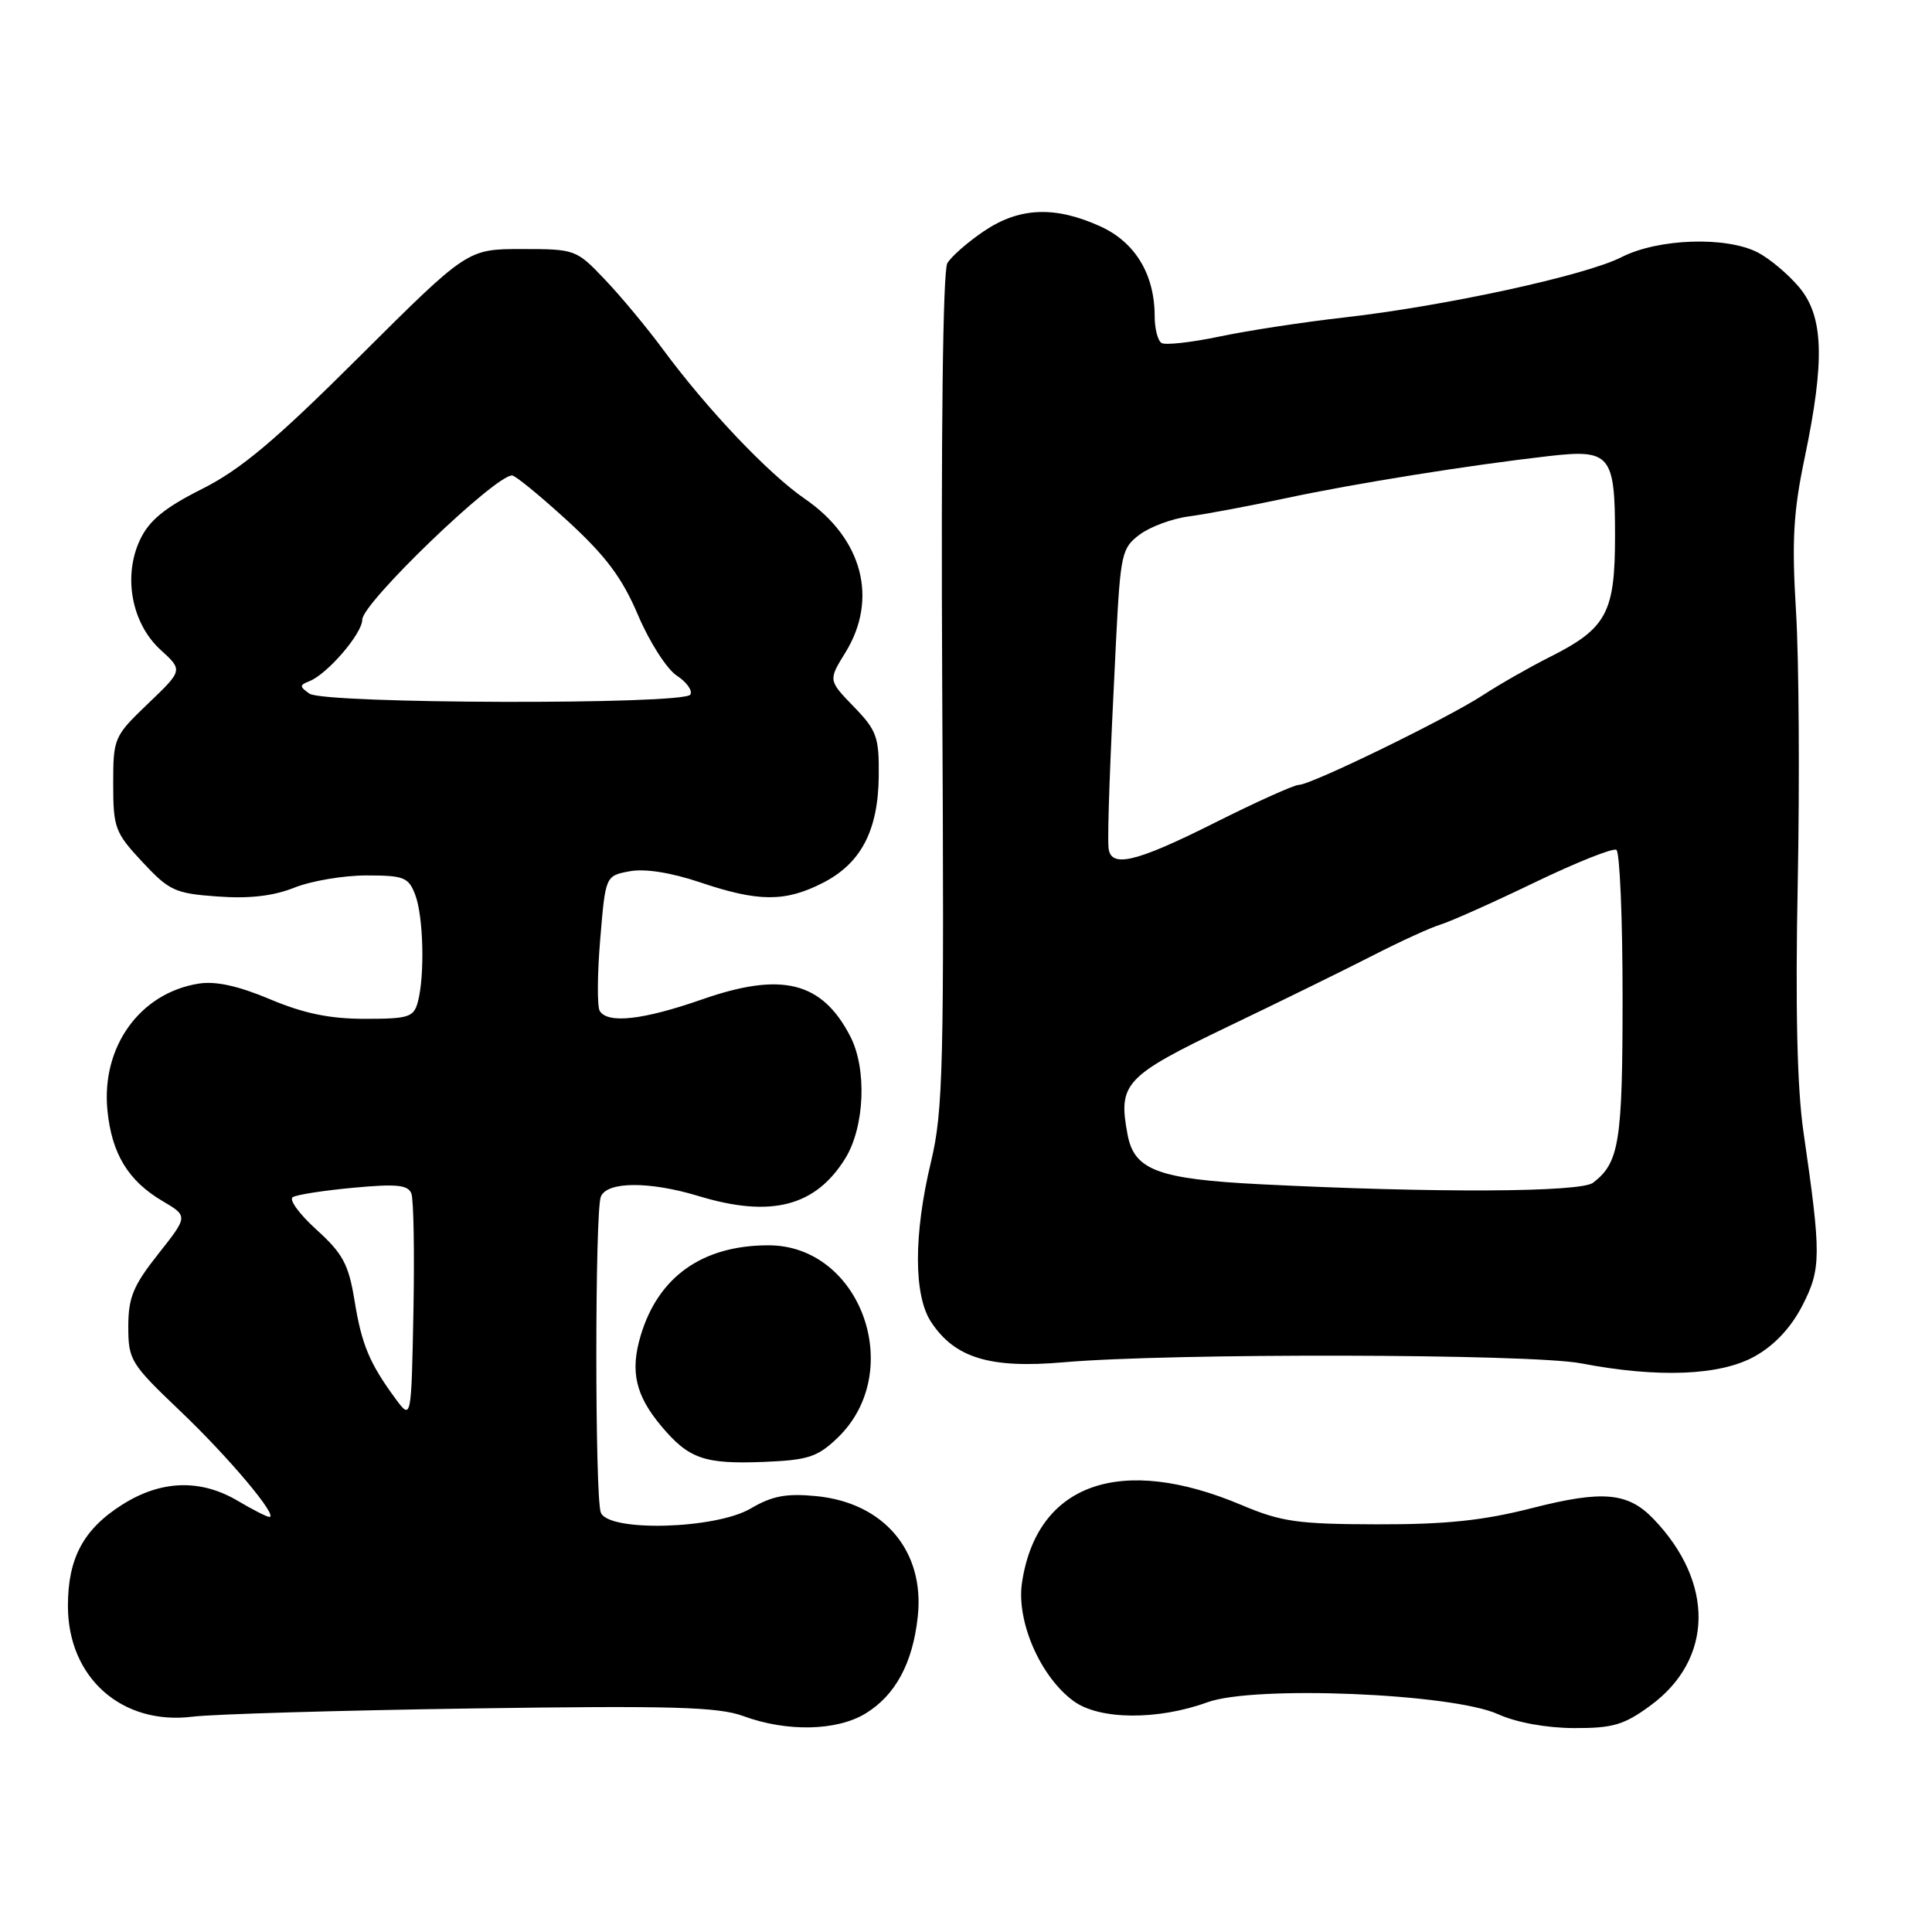 <?xml version="1.0" encoding="UTF-8" standalone="no"?>
<!DOCTYPE svg PUBLIC "-//W3C//DTD SVG 1.1//EN" "http://www.w3.org/Graphics/SVG/1.1/DTD/svg11.dtd" >
<svg xmlns="http://www.w3.org/2000/svg" xmlns:xlink="http://www.w3.org/1999/xlink" version="1.1" viewBox="0 0 256 256">
 <g >
 <path fill="currentColor"
d=" M 114.70 227.04 C 118.65 224.63 120.95 220.36 121.61 214.20 C 122.55 205.52 117.12 199.10 108.12 198.24 C 104.18 197.86 102.30 198.22 99.48 199.88 C 94.82 202.63 80.60 203.02 79.61 200.42 C 78.82 198.36 78.82 160.64 79.61 158.58 C 80.39 156.54 86.04 156.50 92.59 158.49 C 102.15 161.39 108.06 159.87 112.00 153.50 C 114.58 149.32 114.90 141.63 112.66 137.31 C 108.91 130.06 103.58 128.74 93.02 132.43 C 85.22 135.15 80.54 135.68 79.47 133.96 C 79.12 133.38 79.14 129.12 79.53 124.48 C 80.23 116.05 80.23 116.05 83.42 115.45 C 85.45 115.07 88.88 115.61 92.78 116.92 C 100.49 119.52 104.03 119.54 109.02 116.99 C 114.09 114.41 116.37 110.05 116.44 102.81 C 116.49 97.66 116.18 96.78 113.12 93.63 C 109.75 90.14 109.75 90.14 112.01 86.48 C 116.40 79.38 114.30 71.36 106.65 66.10 C 101.82 62.78 93.73 54.26 87.85 46.30 C 85.73 43.43 82.27 39.26 80.15 37.04 C 76.36 33.05 76.22 33.00 69.12 33.00 C 61.94 33.00 61.94 33.00 47.63 47.25 C 36.45 58.39 31.89 62.22 26.75 64.80 C 21.83 67.27 19.78 68.95 18.57 71.49 C 16.27 76.33 17.43 82.60 21.28 86.11 C 24.24 88.81 24.24 88.81 19.62 93.23 C 15.10 97.56 15.00 97.79 15.00 103.87 C 15.00 109.69 15.24 110.33 18.86 114.21 C 22.42 118.03 23.19 118.39 28.83 118.79 C 33.03 119.10 36.22 118.73 39.00 117.62 C 41.22 116.73 45.52 116.00 48.54 116.00 C 53.53 116.00 54.14 116.24 55.02 118.57 C 56.11 121.42 56.30 129.28 55.37 132.75 C 54.82 134.79 54.16 135.00 48.35 135.00 C 43.70 135.00 40.25 134.29 35.77 132.40 C 31.53 130.62 28.56 129.97 26.29 130.34 C 18.53 131.60 13.43 138.69 14.23 147.08 C 14.79 152.85 16.97 156.46 21.54 159.15 C 24.93 161.15 24.93 161.15 20.96 166.17 C 17.64 170.37 17.00 171.93 17.00 175.80 C 17.00 180.21 17.31 180.71 23.87 186.96 C 30.28 193.06 36.96 201.00 35.68 201.00 C 35.37 201.00 33.48 200.04 31.49 198.86 C 26.56 195.95 21.35 196.12 16.22 199.36 C 11.06 202.62 9.00 206.45 9.00 212.80 C 9.00 222.29 16.13 228.63 25.50 227.47 C 28.25 227.13 44.90 226.64 62.50 226.38 C 89.05 225.99 95.18 226.17 98.50 227.39 C 104.26 229.51 110.89 229.37 114.70 227.04 Z  M 218.71 225.98 C 227.04 219.86 227.20 209.70 219.09 201.26 C 215.71 197.74 212.36 197.44 203.00 199.83 C 196.54 201.48 191.62 202.00 182.50 201.98 C 171.94 201.96 169.78 201.65 164.50 199.42 C 148.48 192.65 137.39 196.57 135.42 209.71 C 134.65 214.84 137.86 222.21 142.28 225.42 C 145.70 227.90 153.39 227.96 159.99 225.56 C 166.18 223.30 192.42 224.38 198.50 227.14 C 200.93 228.24 204.88 228.96 208.55 228.98 C 213.73 229.00 215.20 228.56 218.71 225.98 Z  M 110.97 190.53 C 120.11 181.77 114.08 164.98 101.80 165.01 C 93.08 165.02 87.23 169.16 84.90 176.95 C 83.47 181.71 84.20 184.90 87.67 189.02 C 91.28 193.31 93.35 194.02 101.22 193.71 C 107.08 193.47 108.32 193.07 110.97 190.53 Z  M 232.50 179.73 C 235.12 178.27 237.30 175.94 238.82 173.00 C 241.33 168.11 241.34 166.34 238.97 150.00 C 238.13 144.24 237.88 133.61 238.21 117.00 C 238.47 103.53 238.37 87.33 237.98 81.00 C 237.41 71.64 237.62 67.84 239.14 60.60 C 241.83 47.71 241.64 41.91 238.38 38.04 C 236.94 36.33 234.49 34.27 232.93 33.46 C 228.74 31.29 219.71 31.60 214.87 34.07 C 210.09 36.51 191.39 40.57 178.00 42.08 C 172.78 42.67 165.42 43.79 161.66 44.58 C 157.90 45.37 154.41 45.76 153.91 45.45 C 153.41 45.14 153.00 43.54 153.00 41.91 C 153.00 36.36 150.42 32.09 145.79 29.99 C 139.79 27.27 135.08 27.46 130.39 30.62 C 128.25 32.06 126.06 33.98 125.53 34.87 C 124.93 35.88 124.68 57.32 124.85 91.50 C 125.12 141.56 124.98 147.17 123.35 154.00 C 121.05 163.60 121.06 171.65 123.37 175.16 C 126.51 179.94 131.17 181.36 140.93 180.51 C 155.05 179.27 202.82 179.37 209.50 180.65 C 219.72 182.61 227.93 182.28 232.50 179.73 Z  M 52.41 185.34 C 48.95 180.63 47.92 178.17 46.97 172.29 C 46.19 167.52 45.42 166.10 41.94 162.94 C 39.68 160.90 38.26 158.96 38.79 158.63 C 39.32 158.30 42.94 157.74 46.85 157.38 C 52.55 156.85 54.06 157.00 54.51 158.15 C 54.81 158.95 54.93 166.02 54.78 173.88 C 54.50 188.17 54.50 188.17 52.41 185.34 Z  M 41.00 91.91 C 39.67 90.97 39.67 90.78 41.00 90.26 C 43.38 89.32 48.00 83.95 48.00 82.11 C 48.00 79.90 65.56 63.00 67.85 63.00 C 68.29 63.00 71.60 65.72 75.23 69.04 C 80.30 73.70 82.44 76.56 84.55 81.52 C 86.05 85.06 88.36 88.66 89.67 89.52 C 90.99 90.38 91.80 91.52 91.47 92.04 C 90.63 93.40 42.93 93.28 41.00 91.91 Z  M 167.00 156.92 C 153.44 156.23 150.29 155.05 149.41 150.35 C 148.13 143.55 148.99 142.62 162.75 136.01 C 169.76 132.65 178.43 128.39 182.00 126.56 C 185.57 124.73 189.58 122.90 190.90 122.50 C 192.22 122.10 197.81 119.60 203.33 116.94 C 208.85 114.28 213.73 112.33 214.18 112.61 C 214.63 112.89 215.00 121.67 215.00 132.12 C 215.00 151.32 214.57 154.05 211.09 156.72 C 209.42 158.00 190.01 158.08 167.00 156.92 Z  M 146.88 112.25 C 146.74 110.05 147.07 101.03 147.87 85.10 C 148.47 73.36 148.63 72.61 151.02 70.83 C 152.41 69.79 155.34 68.71 157.52 68.43 C 159.71 68.14 165.55 67.05 170.50 65.99 C 179.60 64.05 194.71 61.63 205.26 60.43 C 213.39 59.50 214.00 60.24 214.00 70.99 C 214.00 81.23 212.91 83.26 205.31 87.08 C 202.67 88.41 198.70 90.67 196.50 92.11 C 191.73 95.22 173.72 104.00 172.10 104.00 C 171.48 104.00 166.48 106.25 161.00 109.00 C 150.37 114.34 147.07 115.09 146.88 112.25 Z "/>
</g>
</svg>